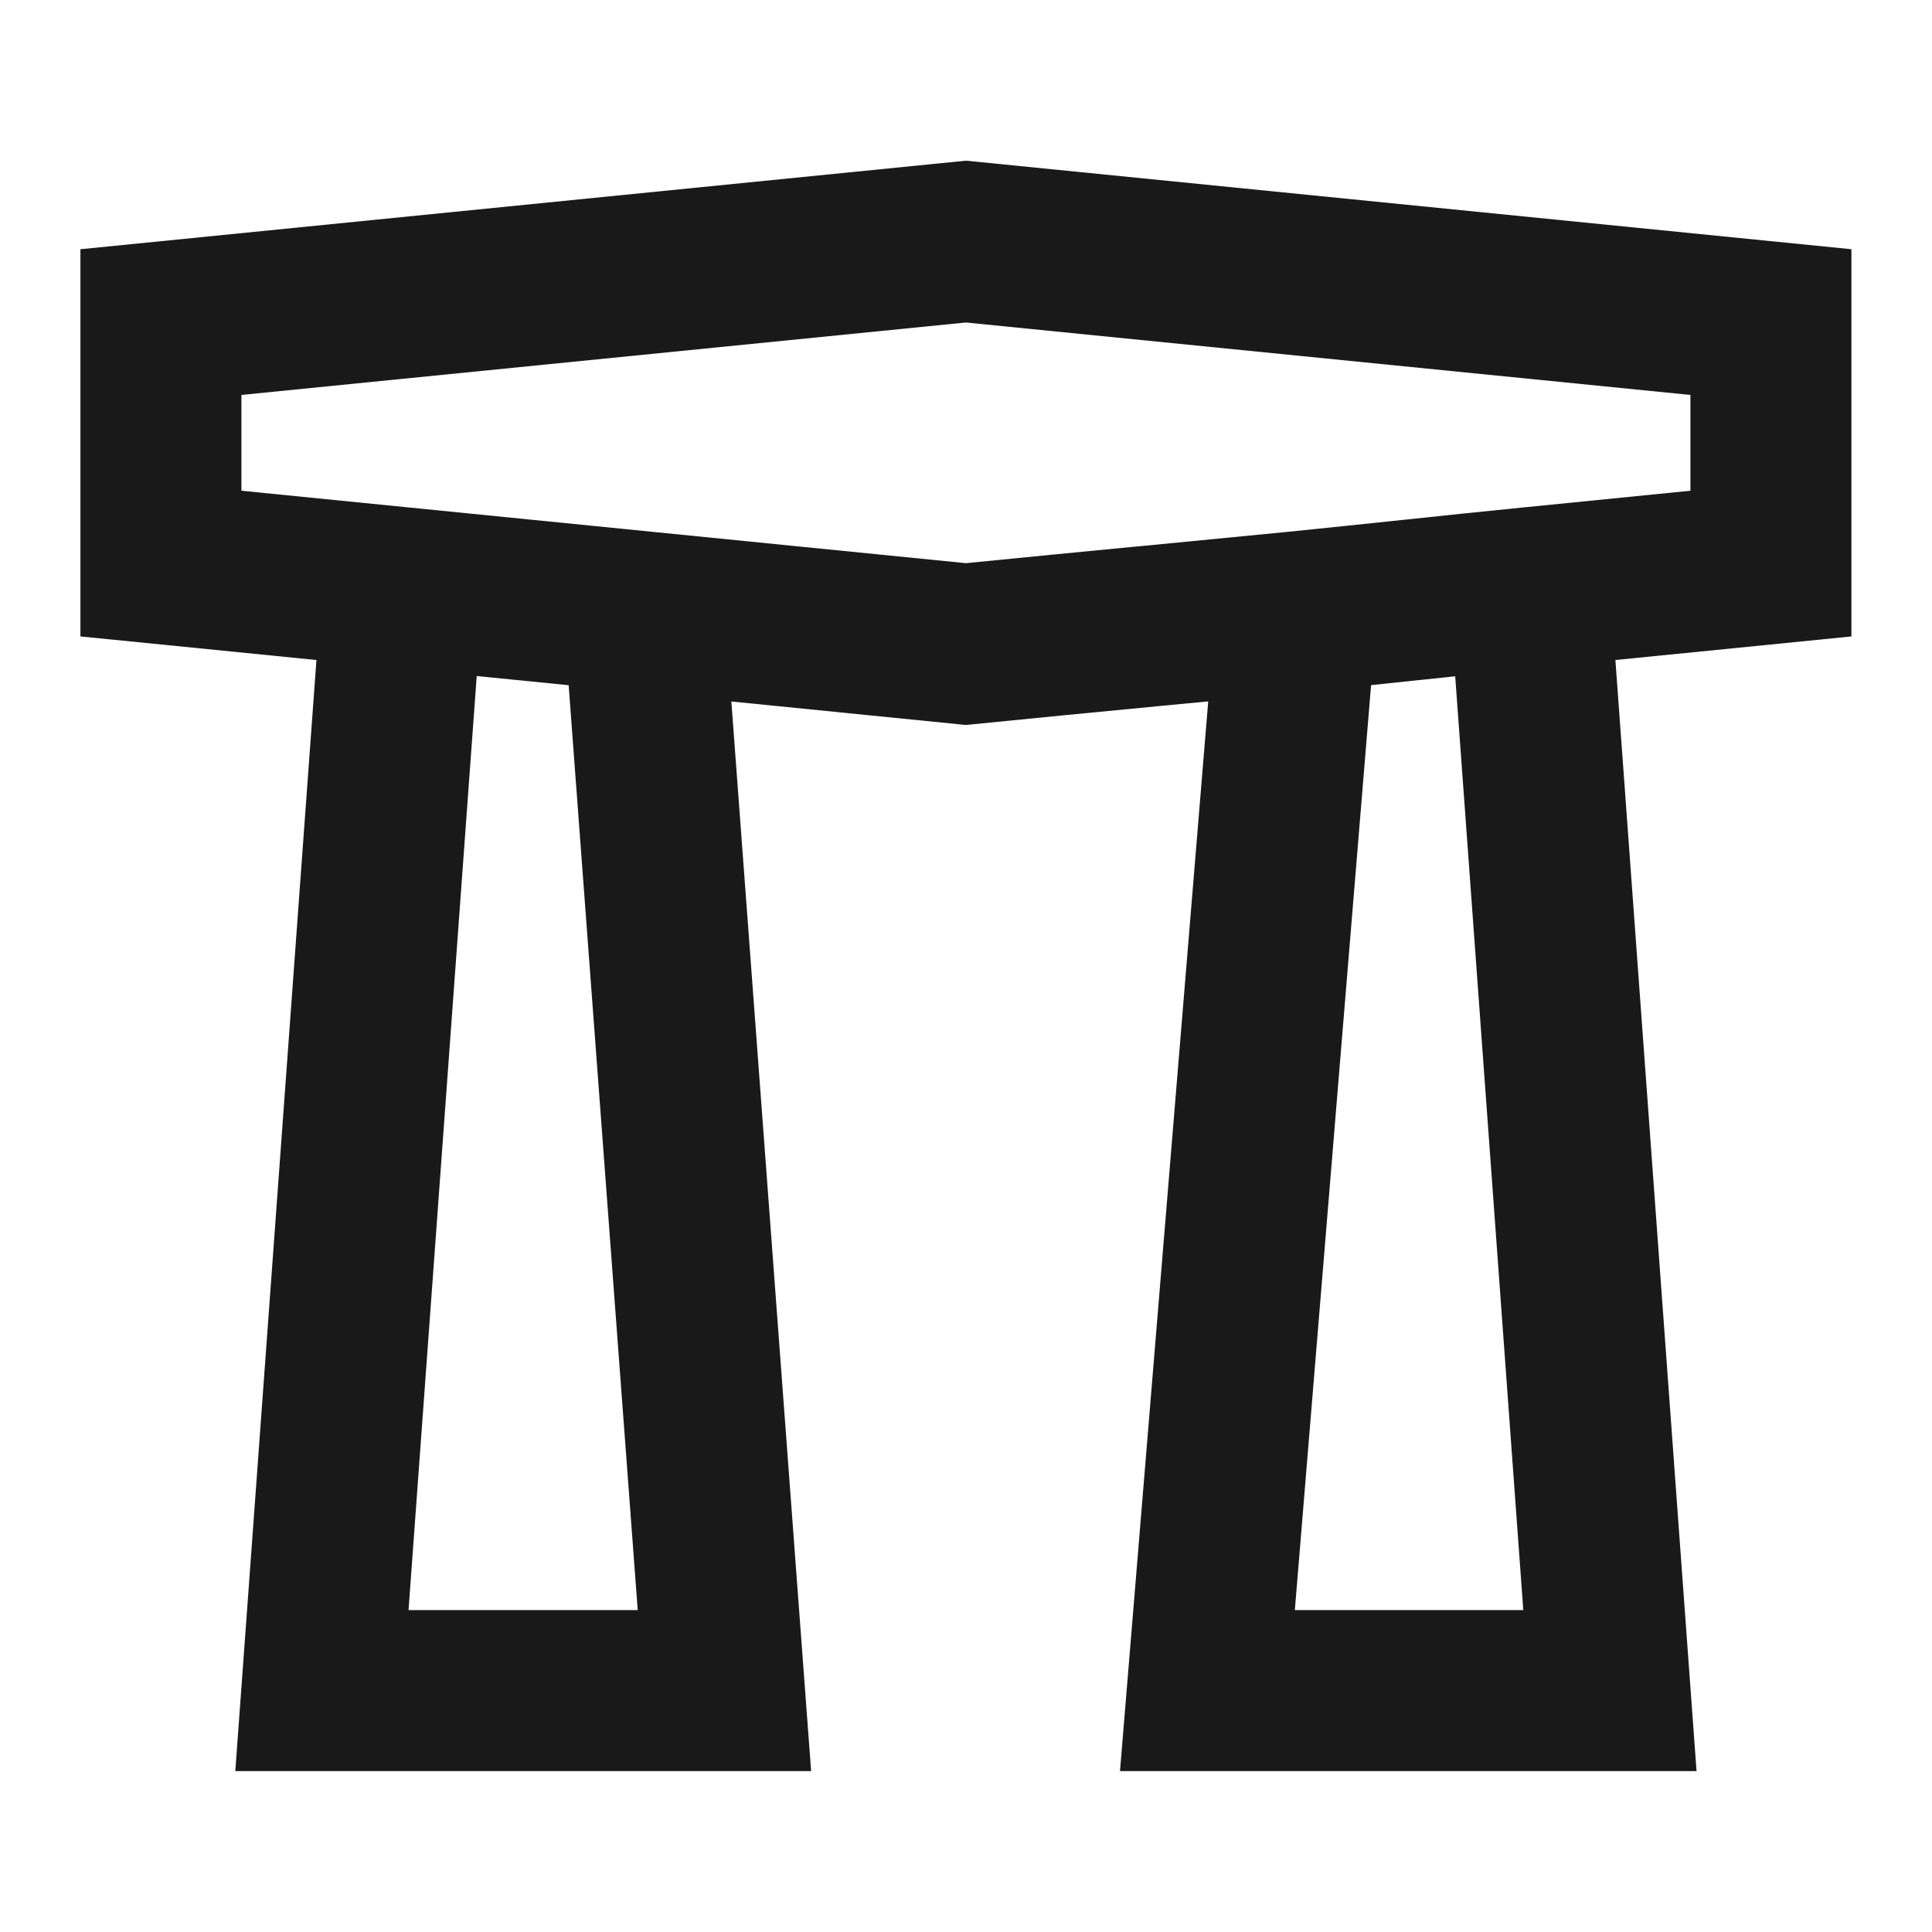 <svg width="24" height="24" viewBox="0 0 24 24" fill="none" xmlns="http://www.w3.org/2000/svg">
<path d="M11.999 1.996L22.999 3.096V7.906L20.067 8.199L21.075 22.001H13.913L15.009 8.713C14.805 8.732 14.598 8.752 14.388 8.772L14.267 8.784C13.583 8.85 12.86 8.919 12.098 8.996L11.999 9.006L9.085 8.714L10.076 22.001H2.923L3.931 8.199L0.999 7.906V3.096L11.999 1.996ZM5.922 8.398L5.075 20.001H7.922L7.064 8.512L5.922 8.398ZM17.032 8.511L16.085 20.001H18.923L18.077 8.401C17.931 8.416 17.786 8.431 17.642 8.447L17.628 8.448C17.43 8.469 17.232 8.49 17.032 8.511ZM2.999 4.906V6.096L11.999 6.996C12.728 6.923 13.421 6.856 14.075 6.793L14.195 6.782C14.835 6.72 15.438 6.662 16.004 6.606C16.497 6.556 16.955 6.508 17.42 6.459L17.432 6.458C17.901 6.408 18.377 6.358 18.899 6.306L20.999 6.096V4.906L11.999 4.006L2.999 4.906Z" fill="black" fill-opacity="0.9" style="fill:black;fill-opacity:0.9;"/>
</svg>
